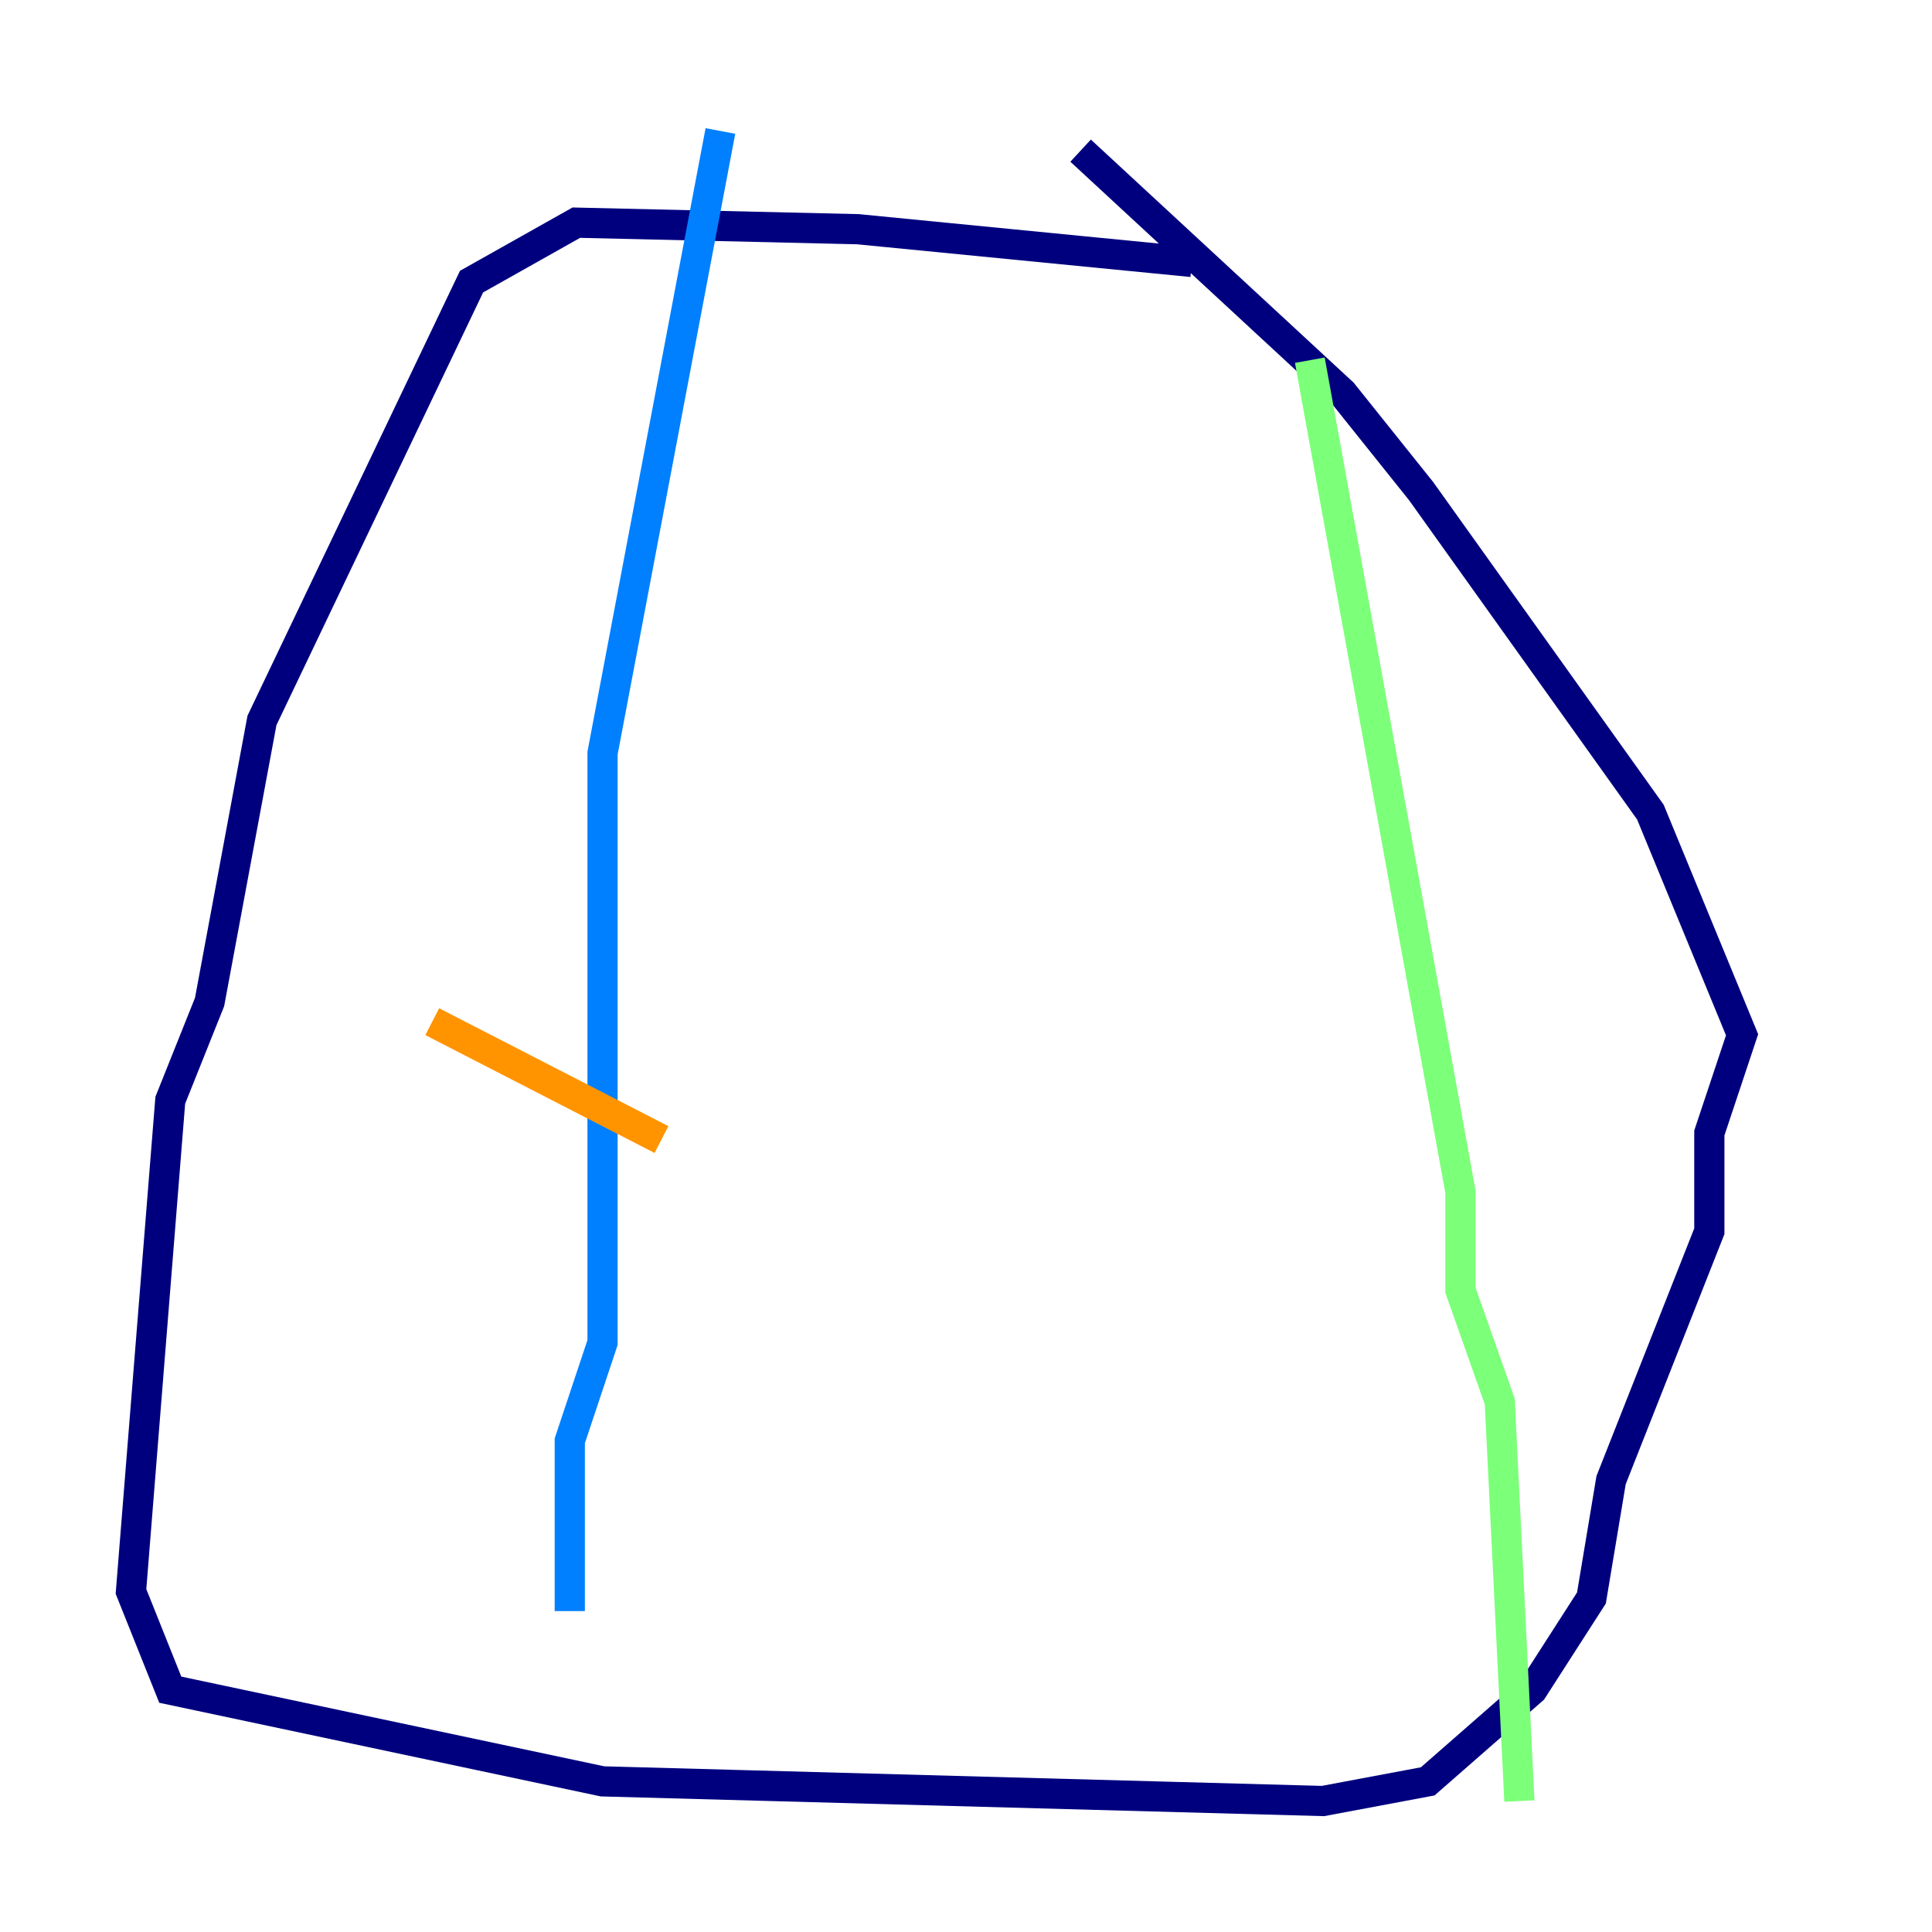 <?xml version="1.0" encoding="utf-8" ?>
<svg baseProfile="tiny" height="128" version="1.2" viewBox="0,0,128,128" width="128" xmlns="http://www.w3.org/2000/svg" xmlns:ev="http://www.w3.org/2001/xml-events" xmlns:xlink="http://www.w3.org/1999/xlink"><defs /><polyline fill="none" points="78.969,17.356 56.841,15.186 38.183,14.752 31.241,18.658 17.356,47.729 13.885,66.386 11.281,72.895 8.678,105.437 11.281,111.946 39.919,118.02 87.647,119.322 94.59,118.02 101.532,111.946 105.437,105.871 106.739,98.061 113.248,81.573 113.248,75.064 115.417,68.556 109.342,53.803 94.156,32.542 88.949,26.034 71.593,9.98" stroke="#00007f" stroke-width="2" /><polyline fill="none" points="47.729,8.678 39.919,49.898 39.919,88.949 37.749,95.458 37.749,106.739" stroke="#0080ff" stroke-width="2" /><polyline fill="none" points="86.78,23.864 96.759,78.969 96.759,85.478 99.363,92.854 100.664,119.322" stroke="#7cff79" stroke-width="2" /><polyline fill="none" points="28.637,67.688 43.824,75.498" stroke="#ff9400" stroke-width="2" /><polyline fill="none" points="31.241,53.803 31.241,53.803" stroke="#7f0000" stroke-width="2" /></svg>